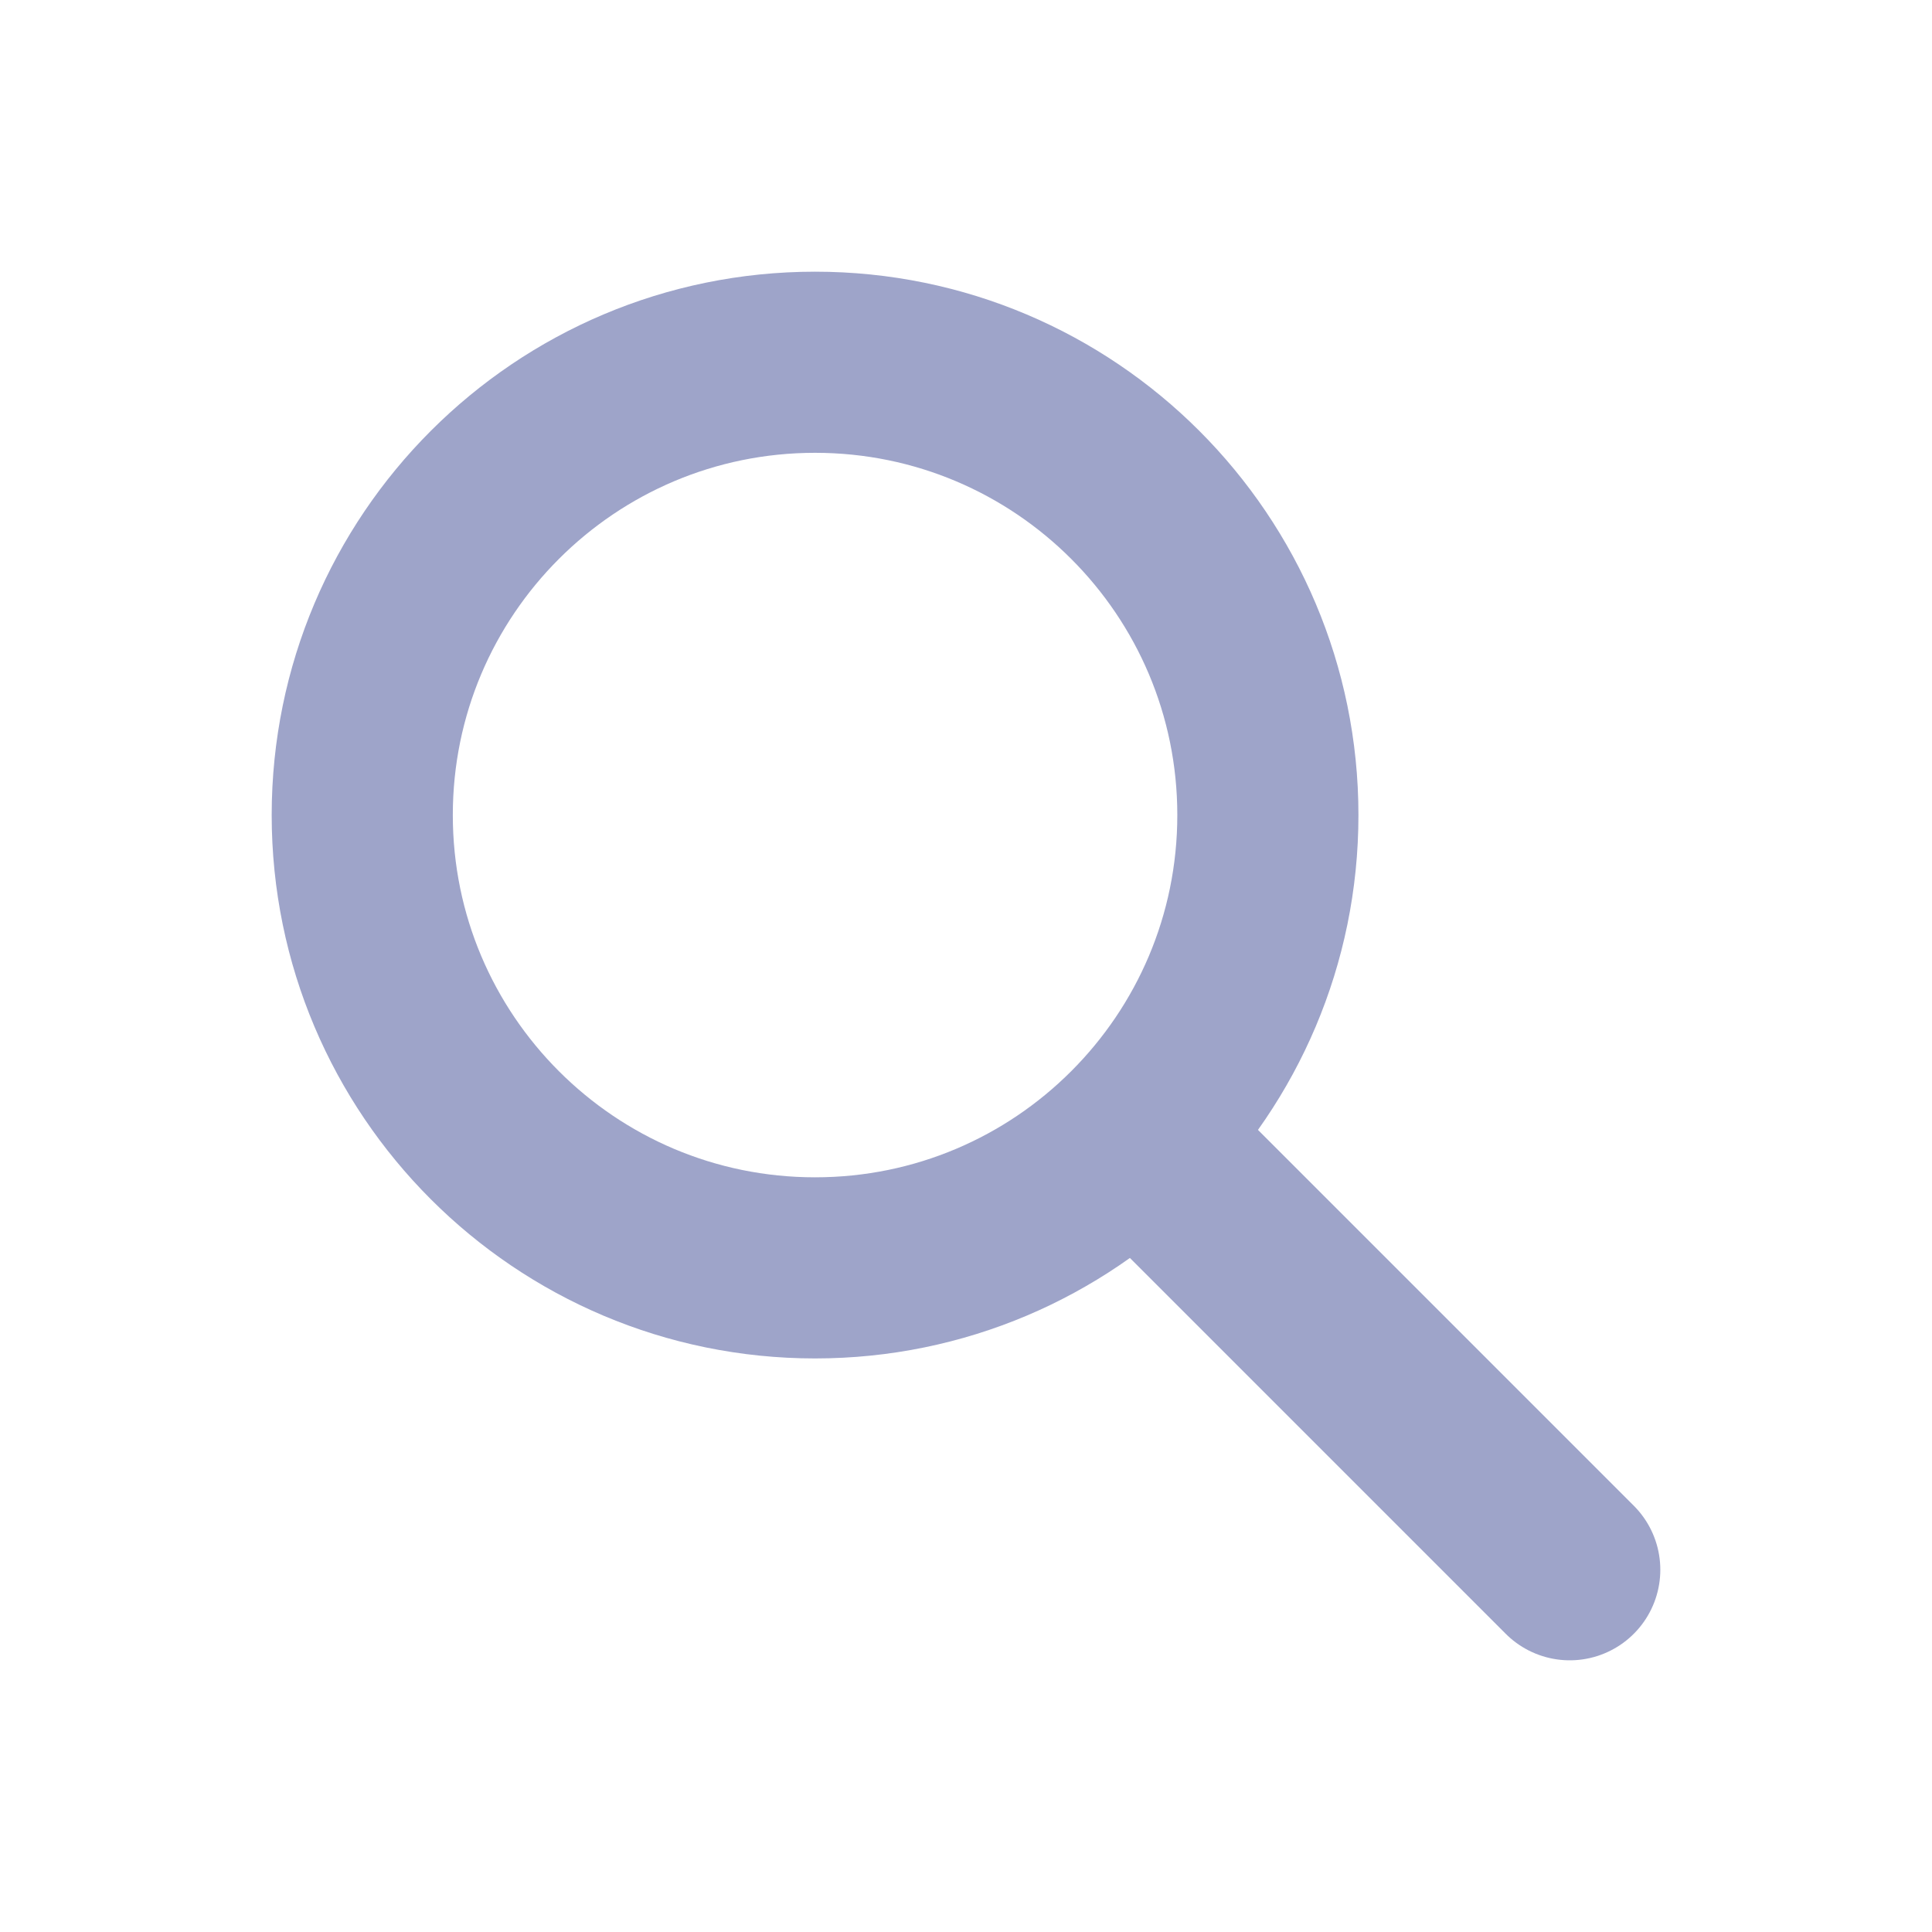 <svg width="16" height="16" viewBox="0 0 16 16" fill="none" xmlns="http://www.w3.org/2000/svg">
<path d="M9.508 9.508L13 13" stroke="#9EA4C9" stroke-width="1.5" stroke-linecap="round"/>
<path fill-rule="evenodd" clip-rule="evenodd" d="M6.75 10.5C8.821 10.5 10.5 8.821 10.5 6.75C10.5 4.679 8.821 3 6.75 3C4.679 3 3 4.679 3 6.75C3 8.821 4.679 10.5 6.75 10.5Z" stroke="#9EA4C9" stroke-width="1.5"/>
</svg>
